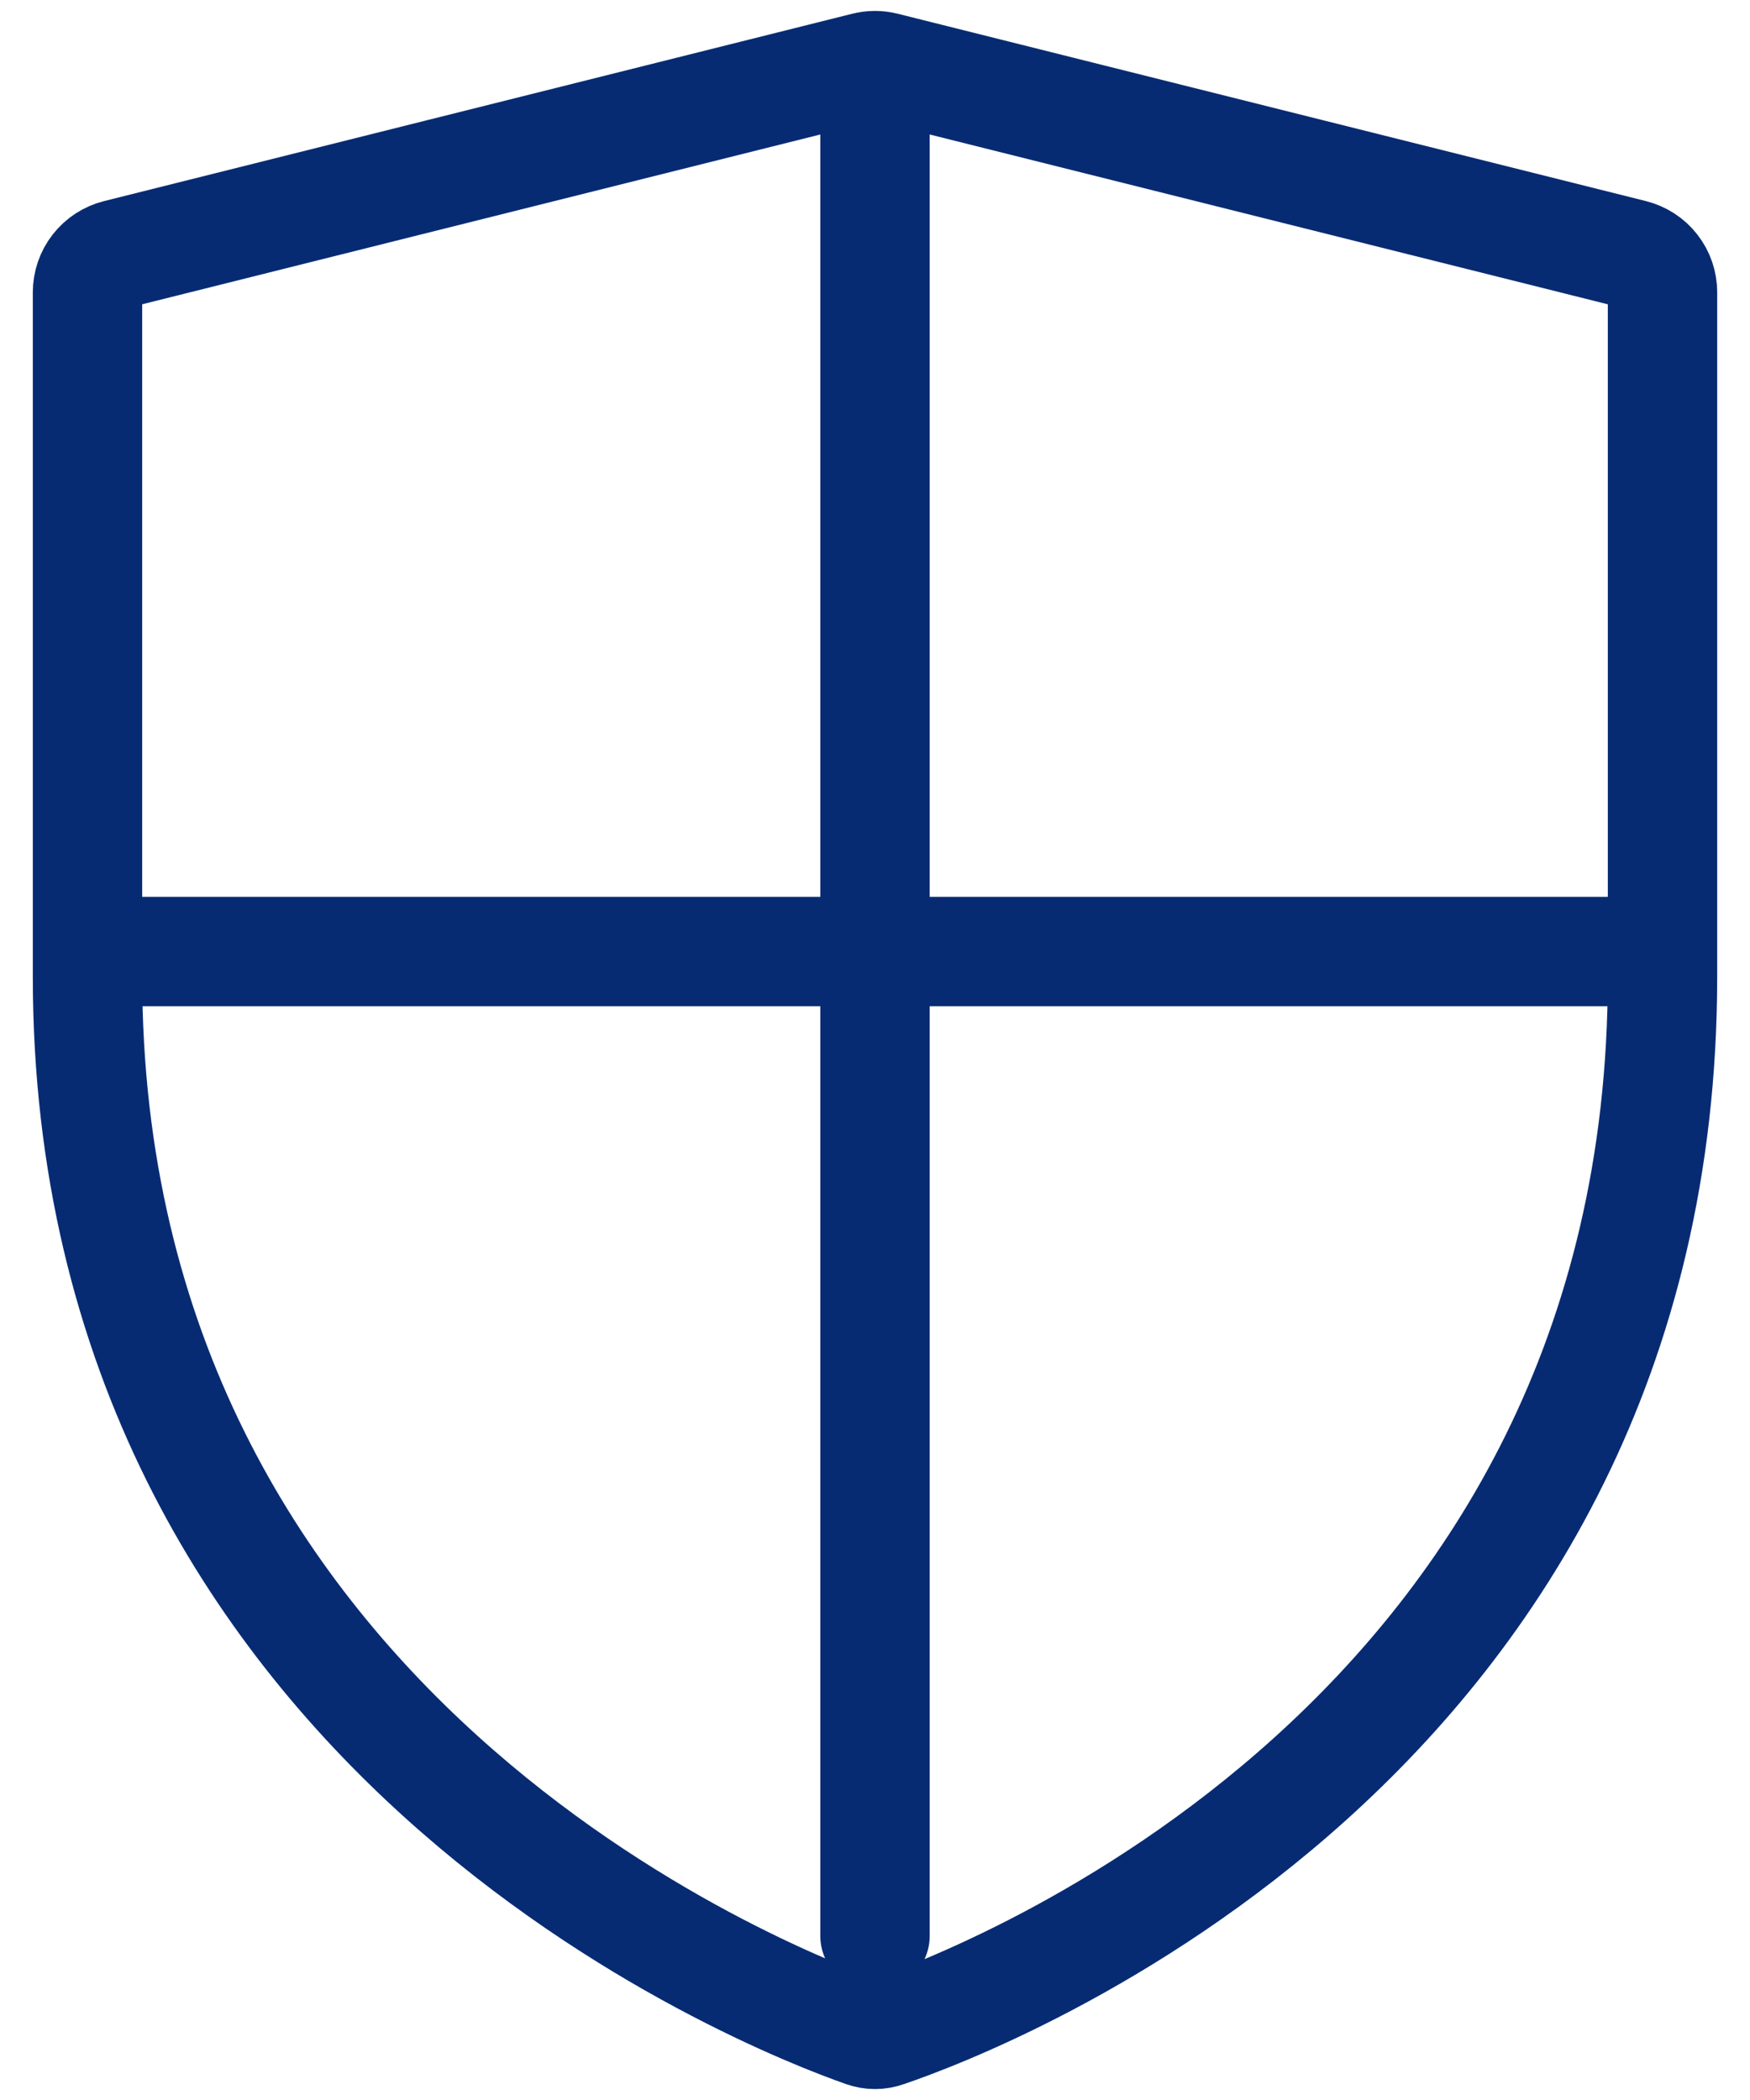 <svg width="40" height="48" viewBox="0 0 40 48" fill="none" xmlns="http://www.w3.org/2000/svg">
<path d="M2 21.75H38M20 44.25V1.5M2 22.317C2 39.613 17.566 45.688 19.746 46.455C19.915 46.515 20.085 46.515 20.254 46.455C22.439 45.712 38 39.791 38 22.319V6.684C38.001 6.483 37.934 6.287 37.81 6.129C37.687 5.97 37.513 5.858 37.318 5.809L20.218 1.527C20.075 1.491 19.925 1.491 19.782 1.527L2.682 5.809C2.487 5.858 2.314 5.97 2.19 6.129C2.066 6.287 2 6.483 2 6.684V22.317Z" stroke="#072B73" stroke-width="2.5" stroke-miterlimit="10" stroke-linecap="round" stroke-linejoin="round"/>
</svg>
